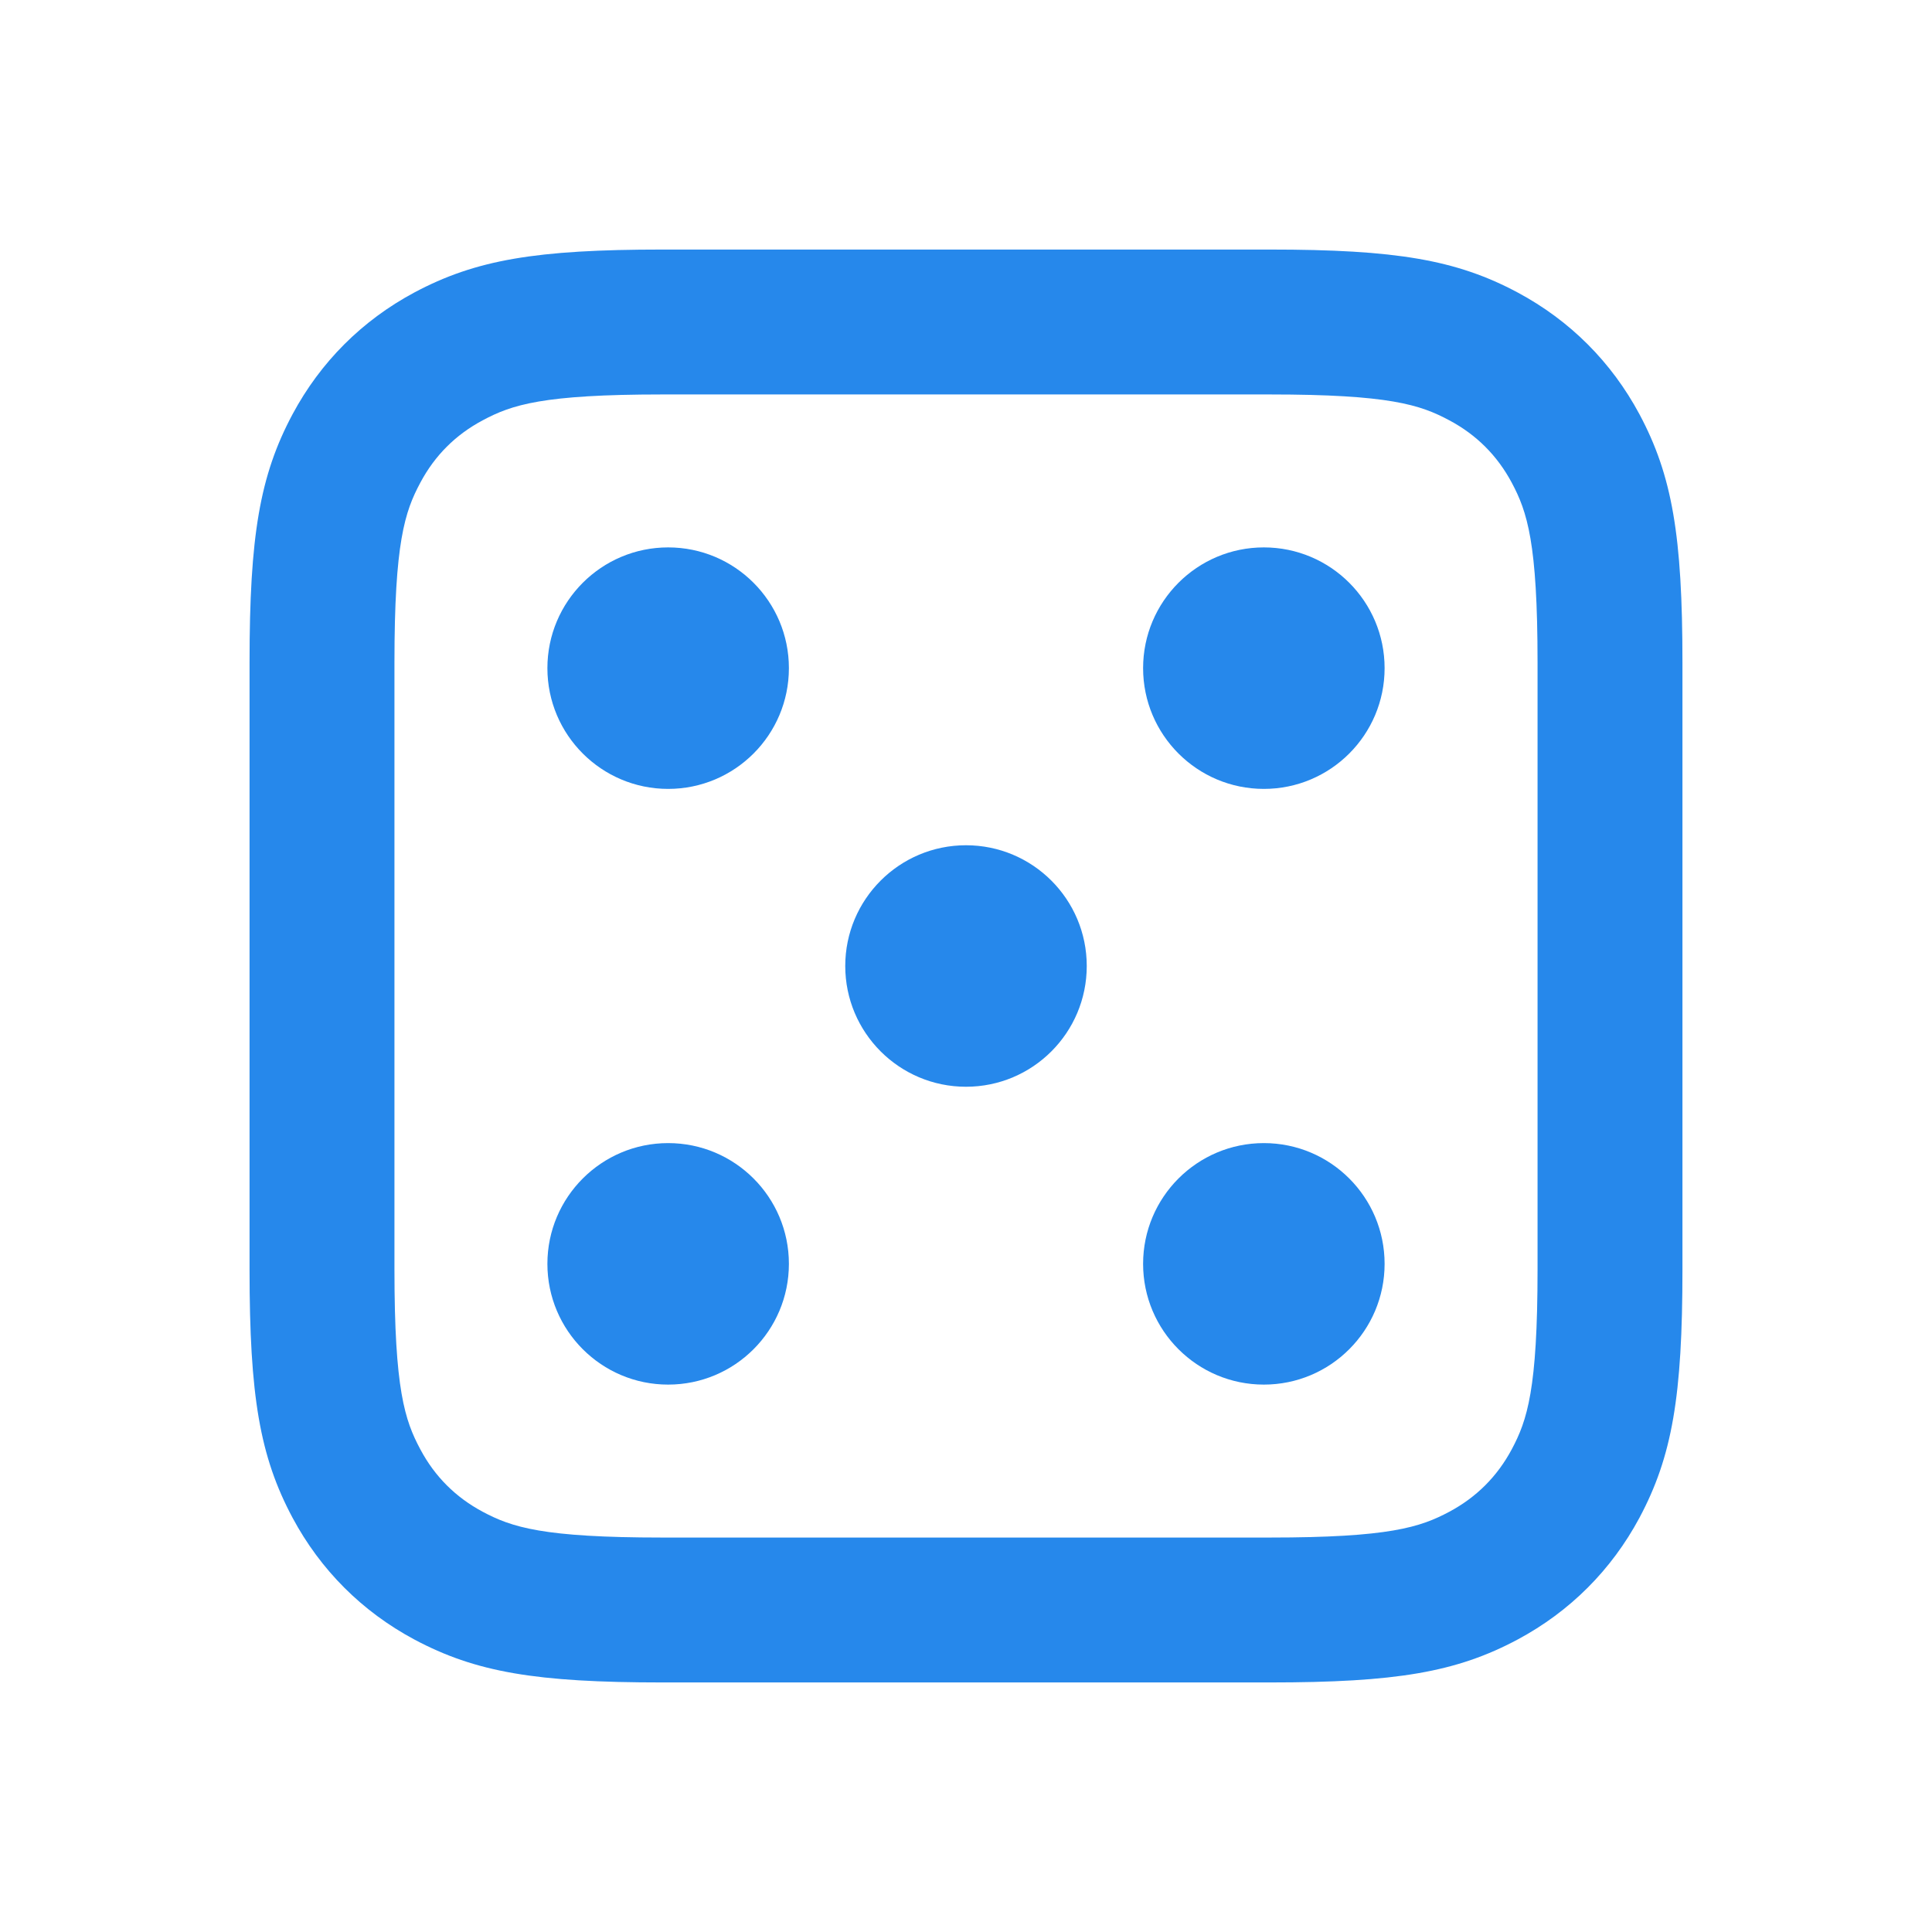 <svg width="24" height="24" viewBox="0 0 24 24" fill="none" xmlns="http://www.w3.org/2000/svg">
<path fill-rule="evenodd" clip-rule="evenodd" d="M5.146 3.634C5.909 3.227 6.658 3.1 8.228 3.1H15.772C17.342 3.1 18.092 3.227 18.854 3.634C19.503 3.982 20.018 4.497 20.366 5.146C20.773 5.908 20.9 6.658 20.9 8.228V15.772C20.9 17.342 20.773 18.091 20.366 18.854C20.018 19.503 19.503 20.018 18.854 20.366C18.092 20.773 17.342 20.9 15.772 20.9H8.228C6.658 20.9 5.909 20.773 5.146 20.366C4.497 20.018 3.982 19.503 3.634 18.854C3.227 18.091 3.1 17.342 3.1 15.772V8.228C3.1 6.658 3.227 5.908 3.634 5.146C3.982 4.497 4.497 3.982 5.146 3.634ZM8.228 4.9C6.741 4.9 6.357 5.028 5.995 5.222C5.659 5.401 5.401 5.659 5.222 5.995C5.028 6.357 4.9 6.741 4.9 8.228V15.772C4.9 17.259 5.028 17.643 5.222 18.005C5.401 18.341 5.659 18.599 5.995 18.779C6.357 18.972 6.741 19.1 8.228 19.1H15.772C17.259 19.1 17.643 18.972 18.005 18.779C18.341 18.599 18.599 18.341 18.779 18.005C18.972 17.643 19.1 17.259 19.1 15.772V8.228C19.1 6.741 18.972 6.357 18.779 5.995C18.599 5.659 18.341 5.401 18.005 5.222C17.643 5.028 17.259 4.9 15.772 4.9H8.228Z" fill="#2688EB"/>
<path d="M9.8 15.7C9.8 16.528 9.129 17.2 8.3 17.2C7.472 17.2 6.8 16.528 6.8 15.7C6.8 14.872 7.472 14.2 8.3 14.2C9.129 14.2 9.8 14.872 9.8 15.7Z" fill="#2688EB"/>
<path d="M9.8 8.3C9.8 9.128 9.129 9.8 8.3 9.8C7.472 9.8 6.8 9.128 6.8 8.3C6.8 7.472 7.472 6.8 8.3 6.8C9.129 6.8 9.8 7.472 9.8 8.3Z" fill="#2688EB"/>
<path d="M17.2 8.3C17.2 9.128 16.529 9.8 15.7 9.8C14.872 9.8 14.2 9.128 14.2 8.3C14.2 7.472 14.872 6.8 15.7 6.8C16.529 6.8 17.2 7.472 17.2 8.3Z" fill="#2688EB"/>
<path d="M17.2 15.7C17.2 16.528 16.529 17.2 15.7 17.2C14.872 17.2 14.2 16.528 14.2 15.7C14.2 14.872 14.872 14.2 15.7 14.2C16.529 14.2 17.2 14.872 17.2 15.7Z" fill="#2688EB"/>
<path d="M13.5 12C13.5 12.828 12.829 13.5 12 13.5C11.172 13.5 10.5 12.828 10.5 12C10.5 11.172 11.172 10.5 12 10.5C12.829 10.5 13.5 11.172 13.5 12Z" fill="#2688EB"/>
</svg>
